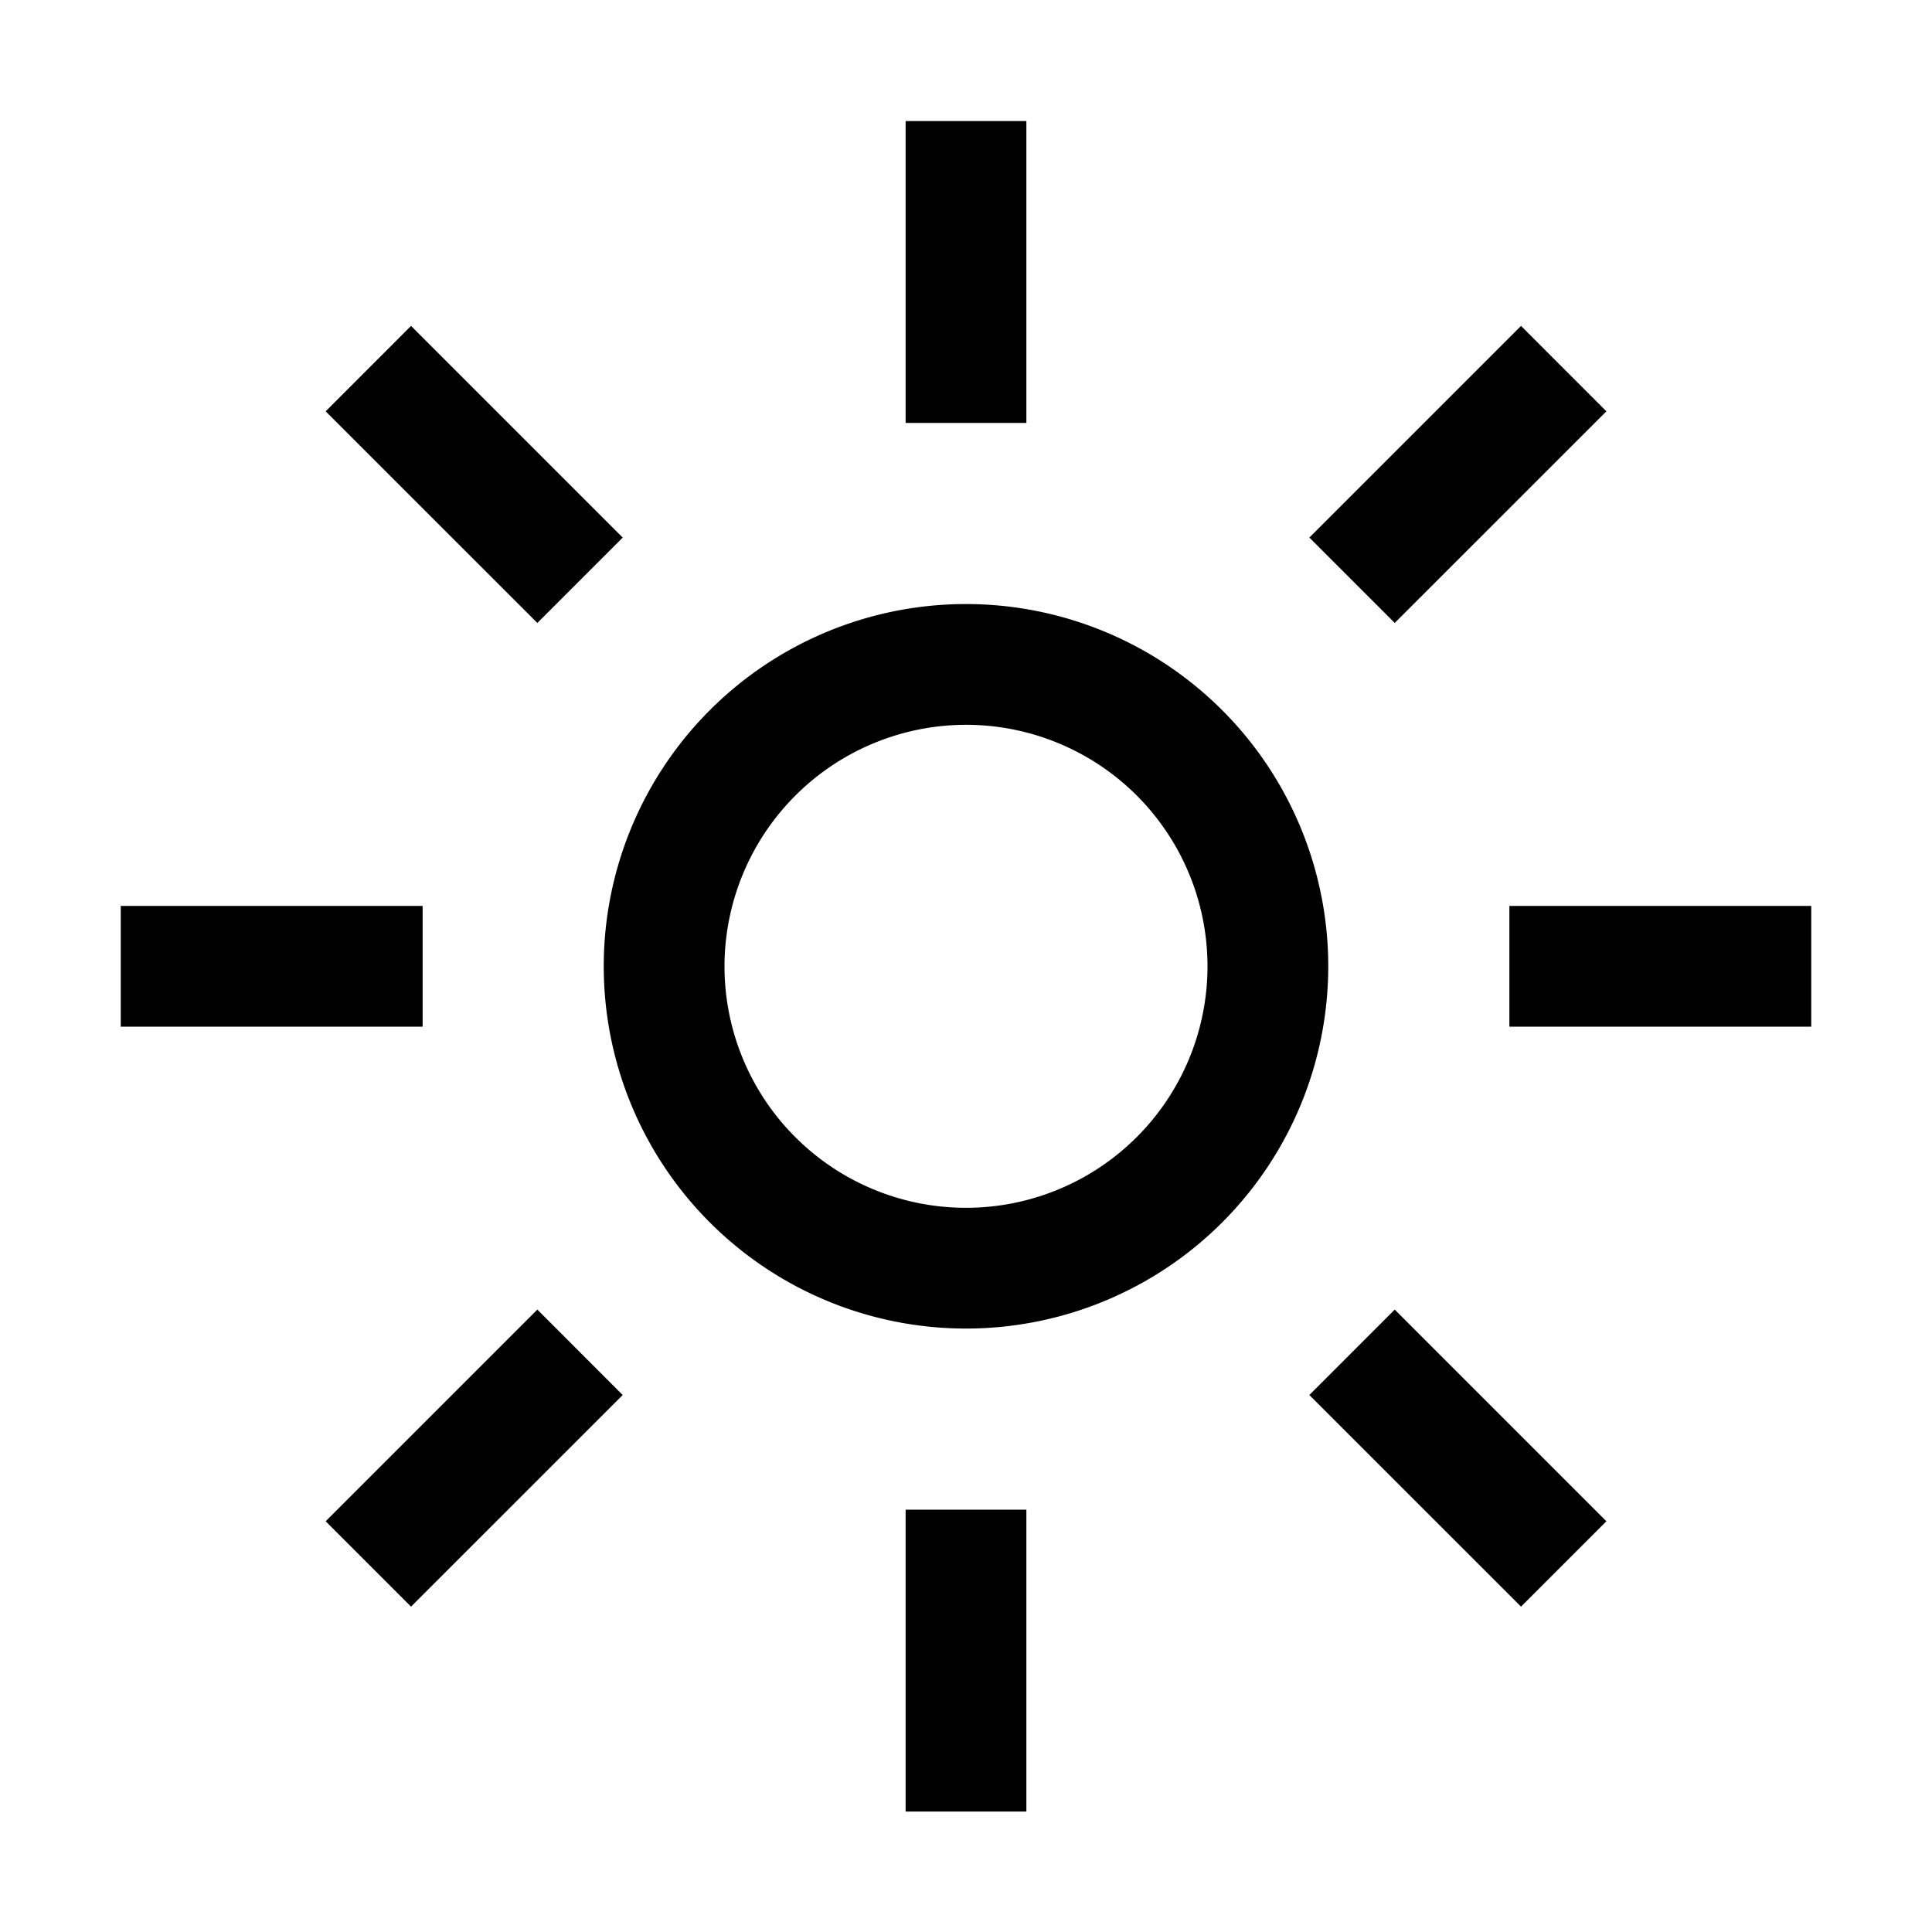 <svg xmlns="http://www.w3.org/2000/svg" xmlns:xlink="http://www.w3.org/1999/xlink" aria-hidden="true" role="img"
 class="iconify iconify--carbon" width="1.2em" height="1.2em" preserveAspectRatio="xMidYMid meet" viewBox="0 0 32 32"><path d="M16 12.005a4 4 0 1 1-4 4a4.005 4.005 0 0 1 4-4m0-2a6 6 0 1 0 6 6a6 6 0 0 0-6-6z" fill="currentColor"></path><path d="M5.394 6.813l1.414-1.415l3.506 3.506L8.9 10.318z" fill="currentColor"></path><path d="M2 15.005h5v2H2z" fill="currentColor"></path><path d="M5.394 25.197L8.9 21.691l1.414 1.415l-3.506 3.505z" fill="currentColor"></path><path d="M15 25.005h2v5h-2z" fill="currentColor"></path><path d="M21.687 23.106l1.414-1.415l3.506 3.506l-1.414 1.414z" fill="currentColor"></path><path d="M25 15.005h5v2h-5z" fill="currentColor"></path><path d="M21.687 8.904l3.506-3.506l1.414 1.415l-3.506 3.505z" fill="currentColor"></path><path d="M15 2.005h2v5h-2z" fill="currentColor"></path></svg>